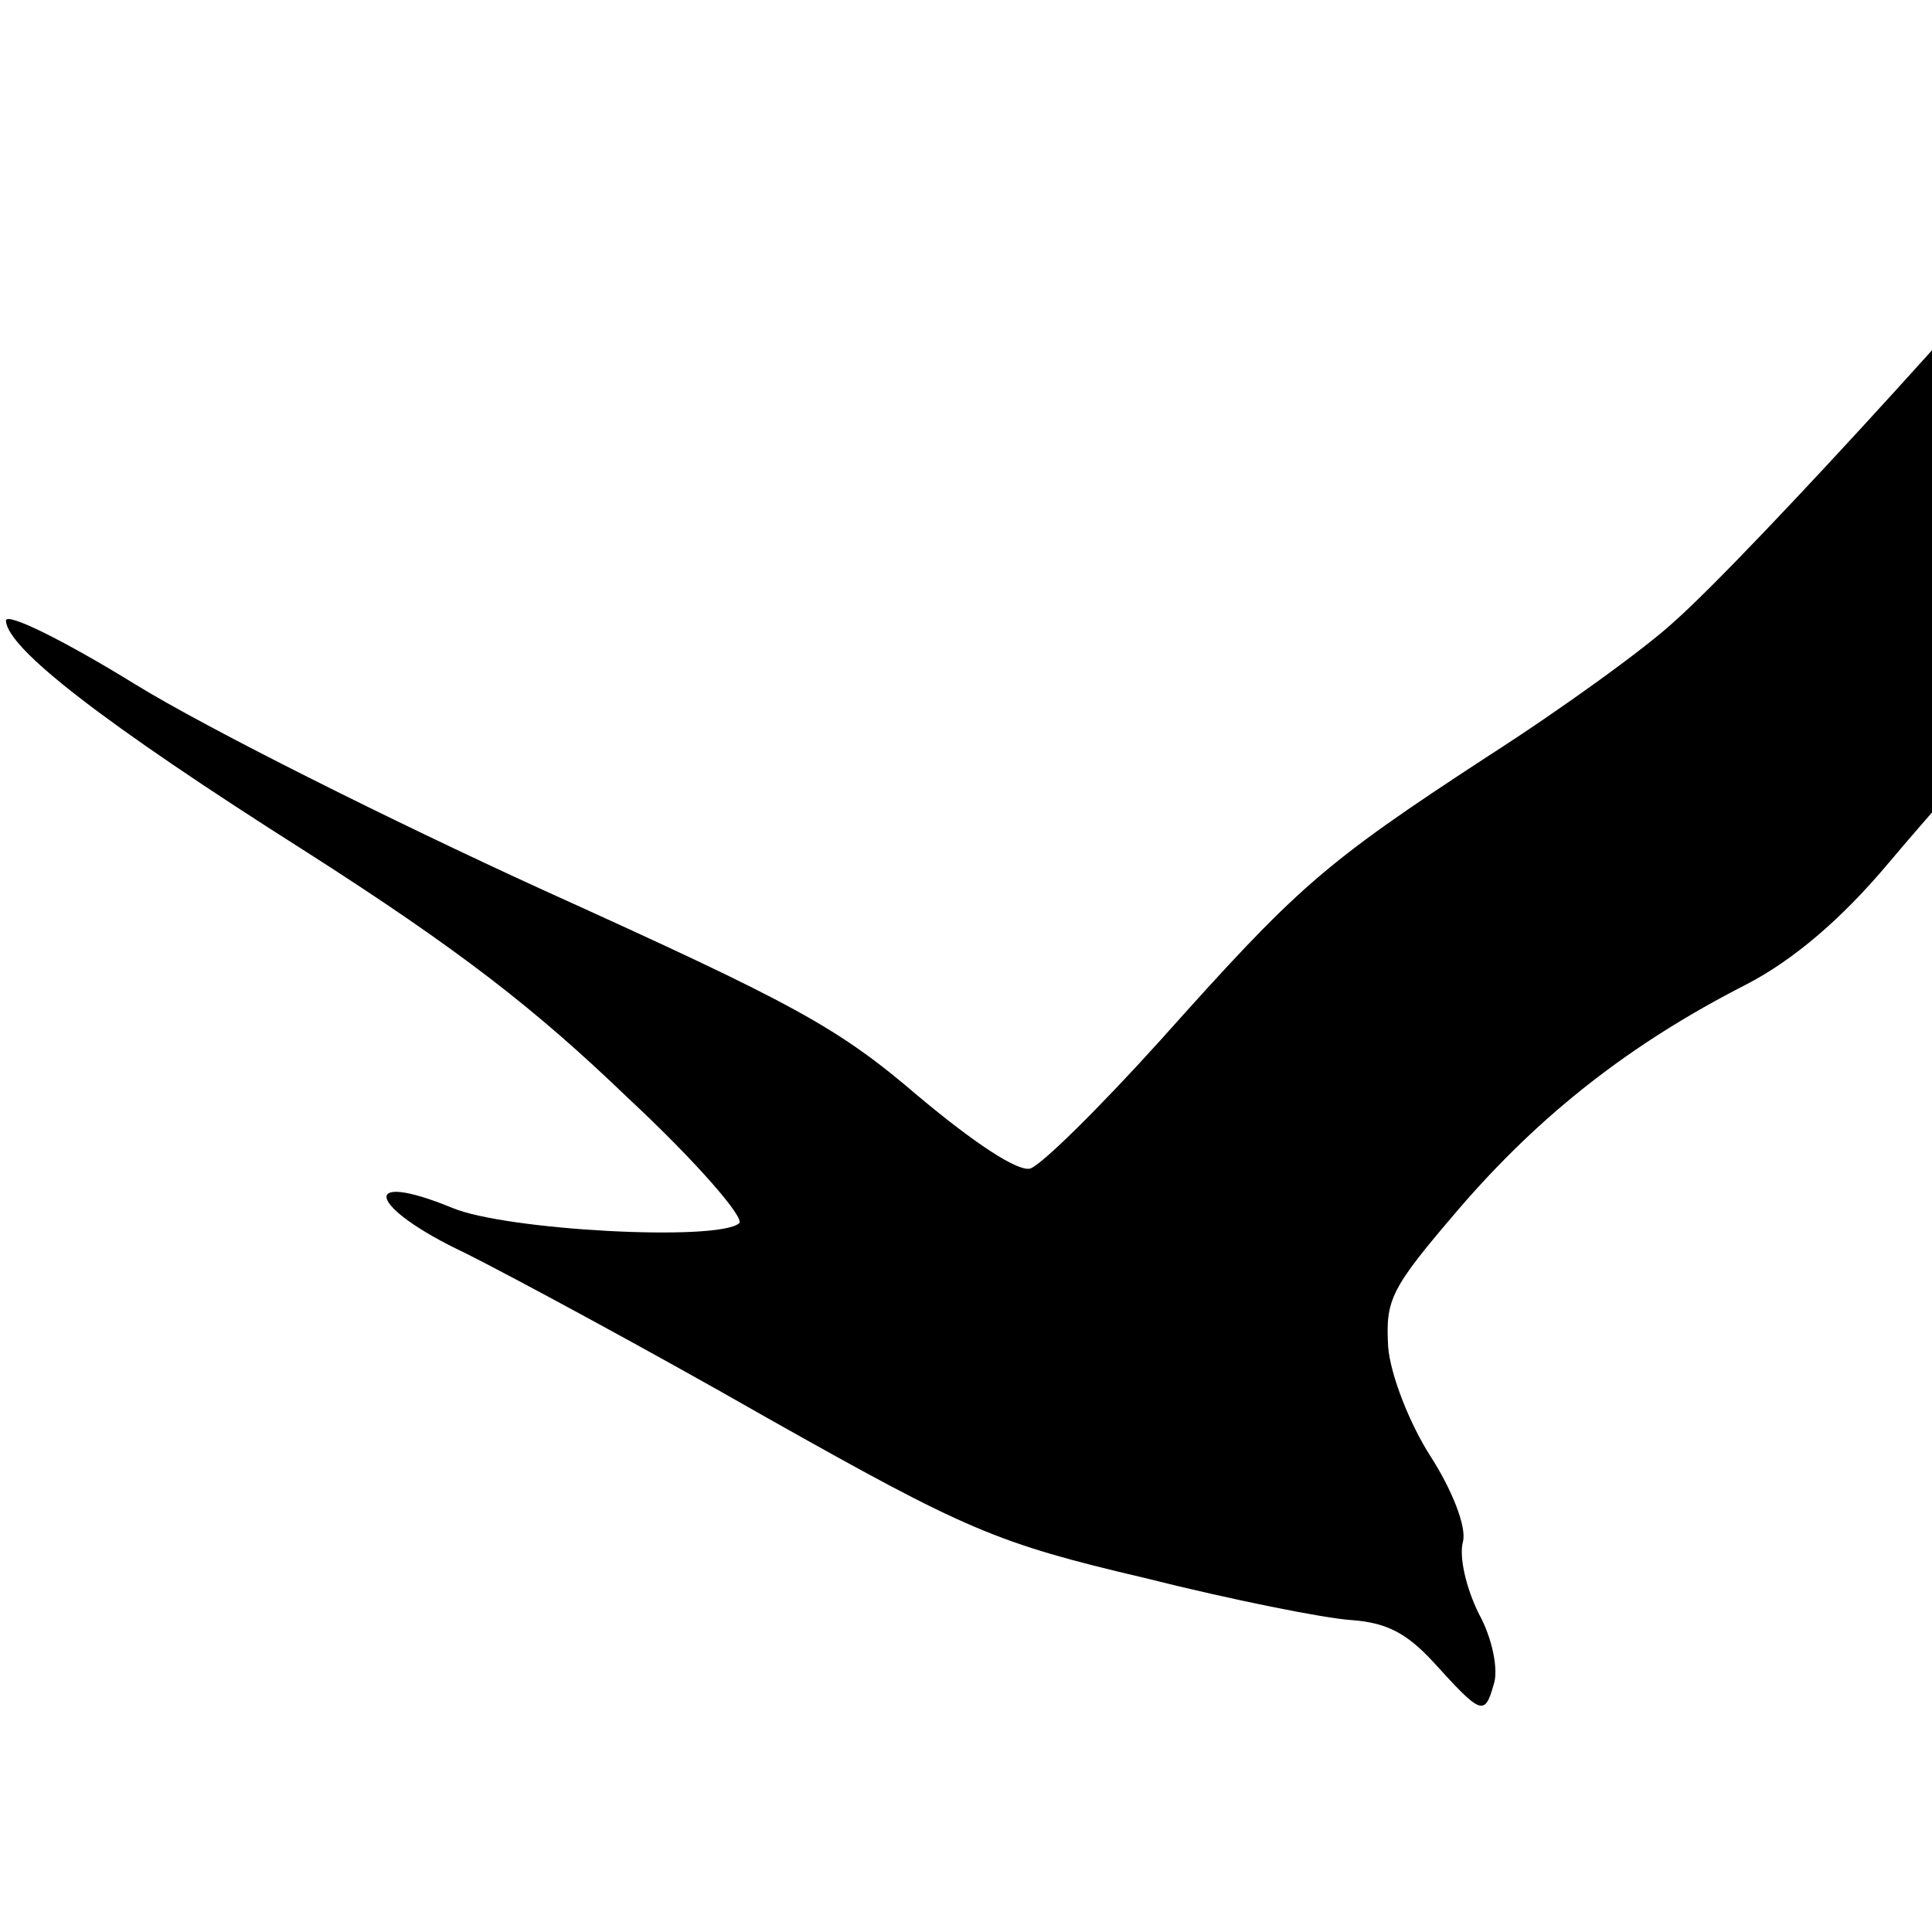 <?xml version="1.0" encoding="utf-8"?>
<!-- Generator: Adobe Illustrator 16.0.3, SVG Export Plug-In . SVG Version: 6.00 Build 0)  -->
<!DOCTYPE svg PUBLIC "-//W3C//DTD SVG 1.1//EN" "http://www.w3.org/Graphics/SVG/1.1/DTD/svg11.dtd">
<svg version="1.1" id="Layer_1" xmlns="http://www.w3.org/2000/svg" xmlns:xlink="http://www.w3.org/1999/xlink" x="0px" y="0px"
	 width="128px" height="128px" viewBox="0 0 128 128" enable-background="new 0 0 128 128" xml:space="preserve">
<g transform="translate(0,128) scale(0.1,-0.1)">
	<path d="M1443.965,1238.042c-6.025-2.158-27.607-27.651-48.515-55.854c-44.277-58.477-234.961-268.652-286.621-314.36
		c-19.072-17.593-74.287-57.578-122.852-88.726c-110.137-71.895-126.25-86.626-216.992-188.086
		c-40.879-45.312-79.746-83.603-86.621-85.244c-8.271-1.943-36.67,16.738-73.877,47.9c-53.799,46.094-82.07,61.201-247.354,136.079
		C258.418,736.626,136.357,797.783,89.541,826.65S4.043,874.668,3.955,868.828c0.645-18.013,62.305-66.592,199.15-153.33
		c101.963-65.19,151.914-104.238,213.115-163.105c44.805-41.699,77.754-79.677,73.447-82.881
		c-14.59-12.158-154.434-4.648-189.922,10.195c-62.793,25.811-56.074,0.518,8.564-29.941
		c30.518-15.303,120.479-63.721,199.521-108.916c132.549-74.688,151.963-83.145,250.498-106.279
		c57.949-14.6,119.736-26.836,136.709-27.891c23.633-1.66,36.914-8.682,54.541-27.773c31.475-34.668,34.043-36.25,39.932-15.225
		c3.555,9.561-0.82,31.064-9.707,47.09c-8.379,16.914-13.262,37.568-10.586,47.656c2.695,10.078-7.627,35.234-21.426,56.68
		c-13.818,21.426-26.621,54.004-28.105,72.559c-1.689,31.572,1.133,38.057,47.246,91.865
		c53.564,62.119,112.959,108.906,190.098,148.271c31.074,16.099,63.135,43.325,94.277,80.518
		c26.113,30.908,61.592,71.289,79.297,88.584c39.707,37.744,122.676,202.769,139.502,275.806
		C1493.437,1173.452,1479.687,1255.938,1443.965,1238.042z"/>
</g>
</svg>
